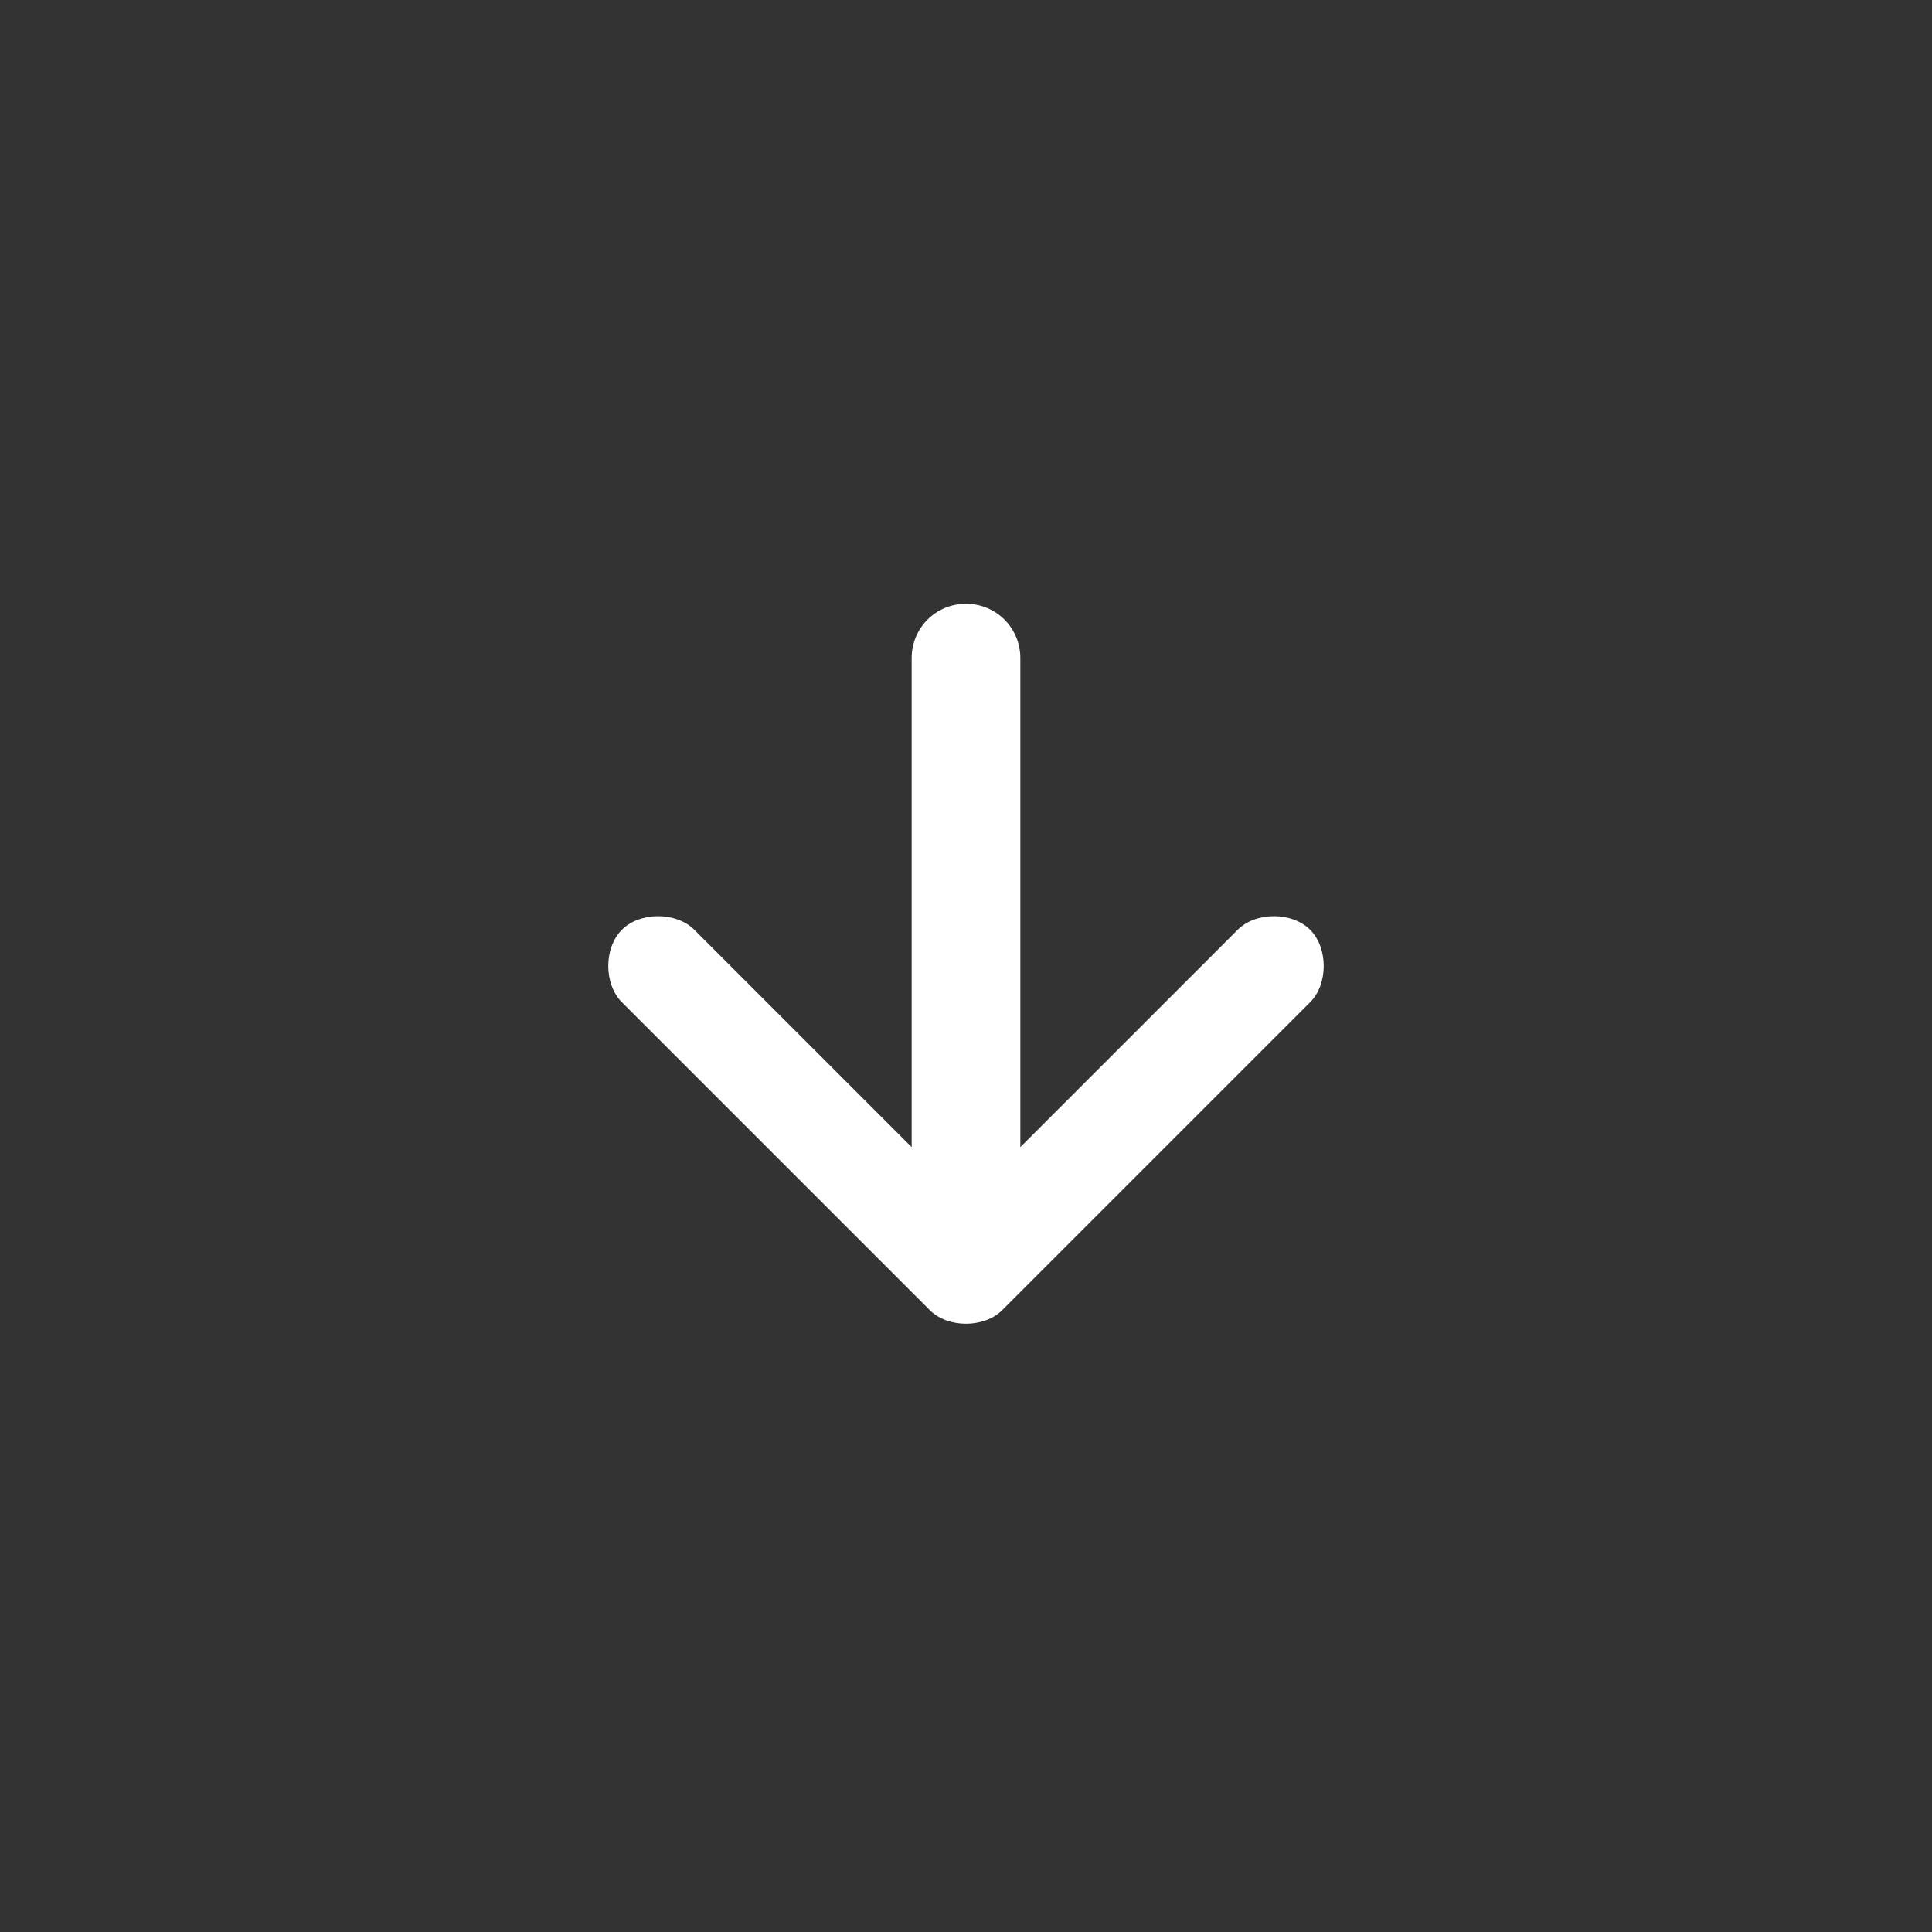 <?xml version="1.0" encoding="utf-8"?>
<!-- Generator: Adobe Illustrator 17.1.0, SVG Export Plug-In . SVG Version: 6.00 Build 0)  -->
<!DOCTYPE svg PUBLIC "-//W3C//DTD SVG 1.1//EN" "http://www.w3.org/Graphics/SVG/1.1/DTD/svg11.dtd">
<svg version="1.1" id="Слой_1" xmlns="http://www.w3.org/2000/svg" xmlns:xlink="http://www.w3.org/1999/xlink" x="0px" y="0px"
	 viewBox="0 0 32 32" enable-background="new 0 0 32 32" xml:space="preserve">
<rect x="0" y="0" width="32" height="32" fill="#333333" stroke="none"/>
<path id="выгрузить_картинку" fill="#FFFFFF" d="M15.1,19l-3.6-3.6c-0.3-0.3-0.9-0.3-1.2,0l0,0
	c-0.3,0.3-0.3,0.9,0,1.2l5.1,5.1c0.3,0.3,0.9,0.3,1.2,0l5.1-5.1c0.3-0.3,0.3-0.9,0-1.2l0,0c-0.3-0.3-0.9-0.3-1.2,0L16.9,19v-8.1
	c0-0.5-0.4-0.9-0.9-0.9h0c-0.5,0-0.9,0.4-0.9,0.9V19z"/>
</svg>
